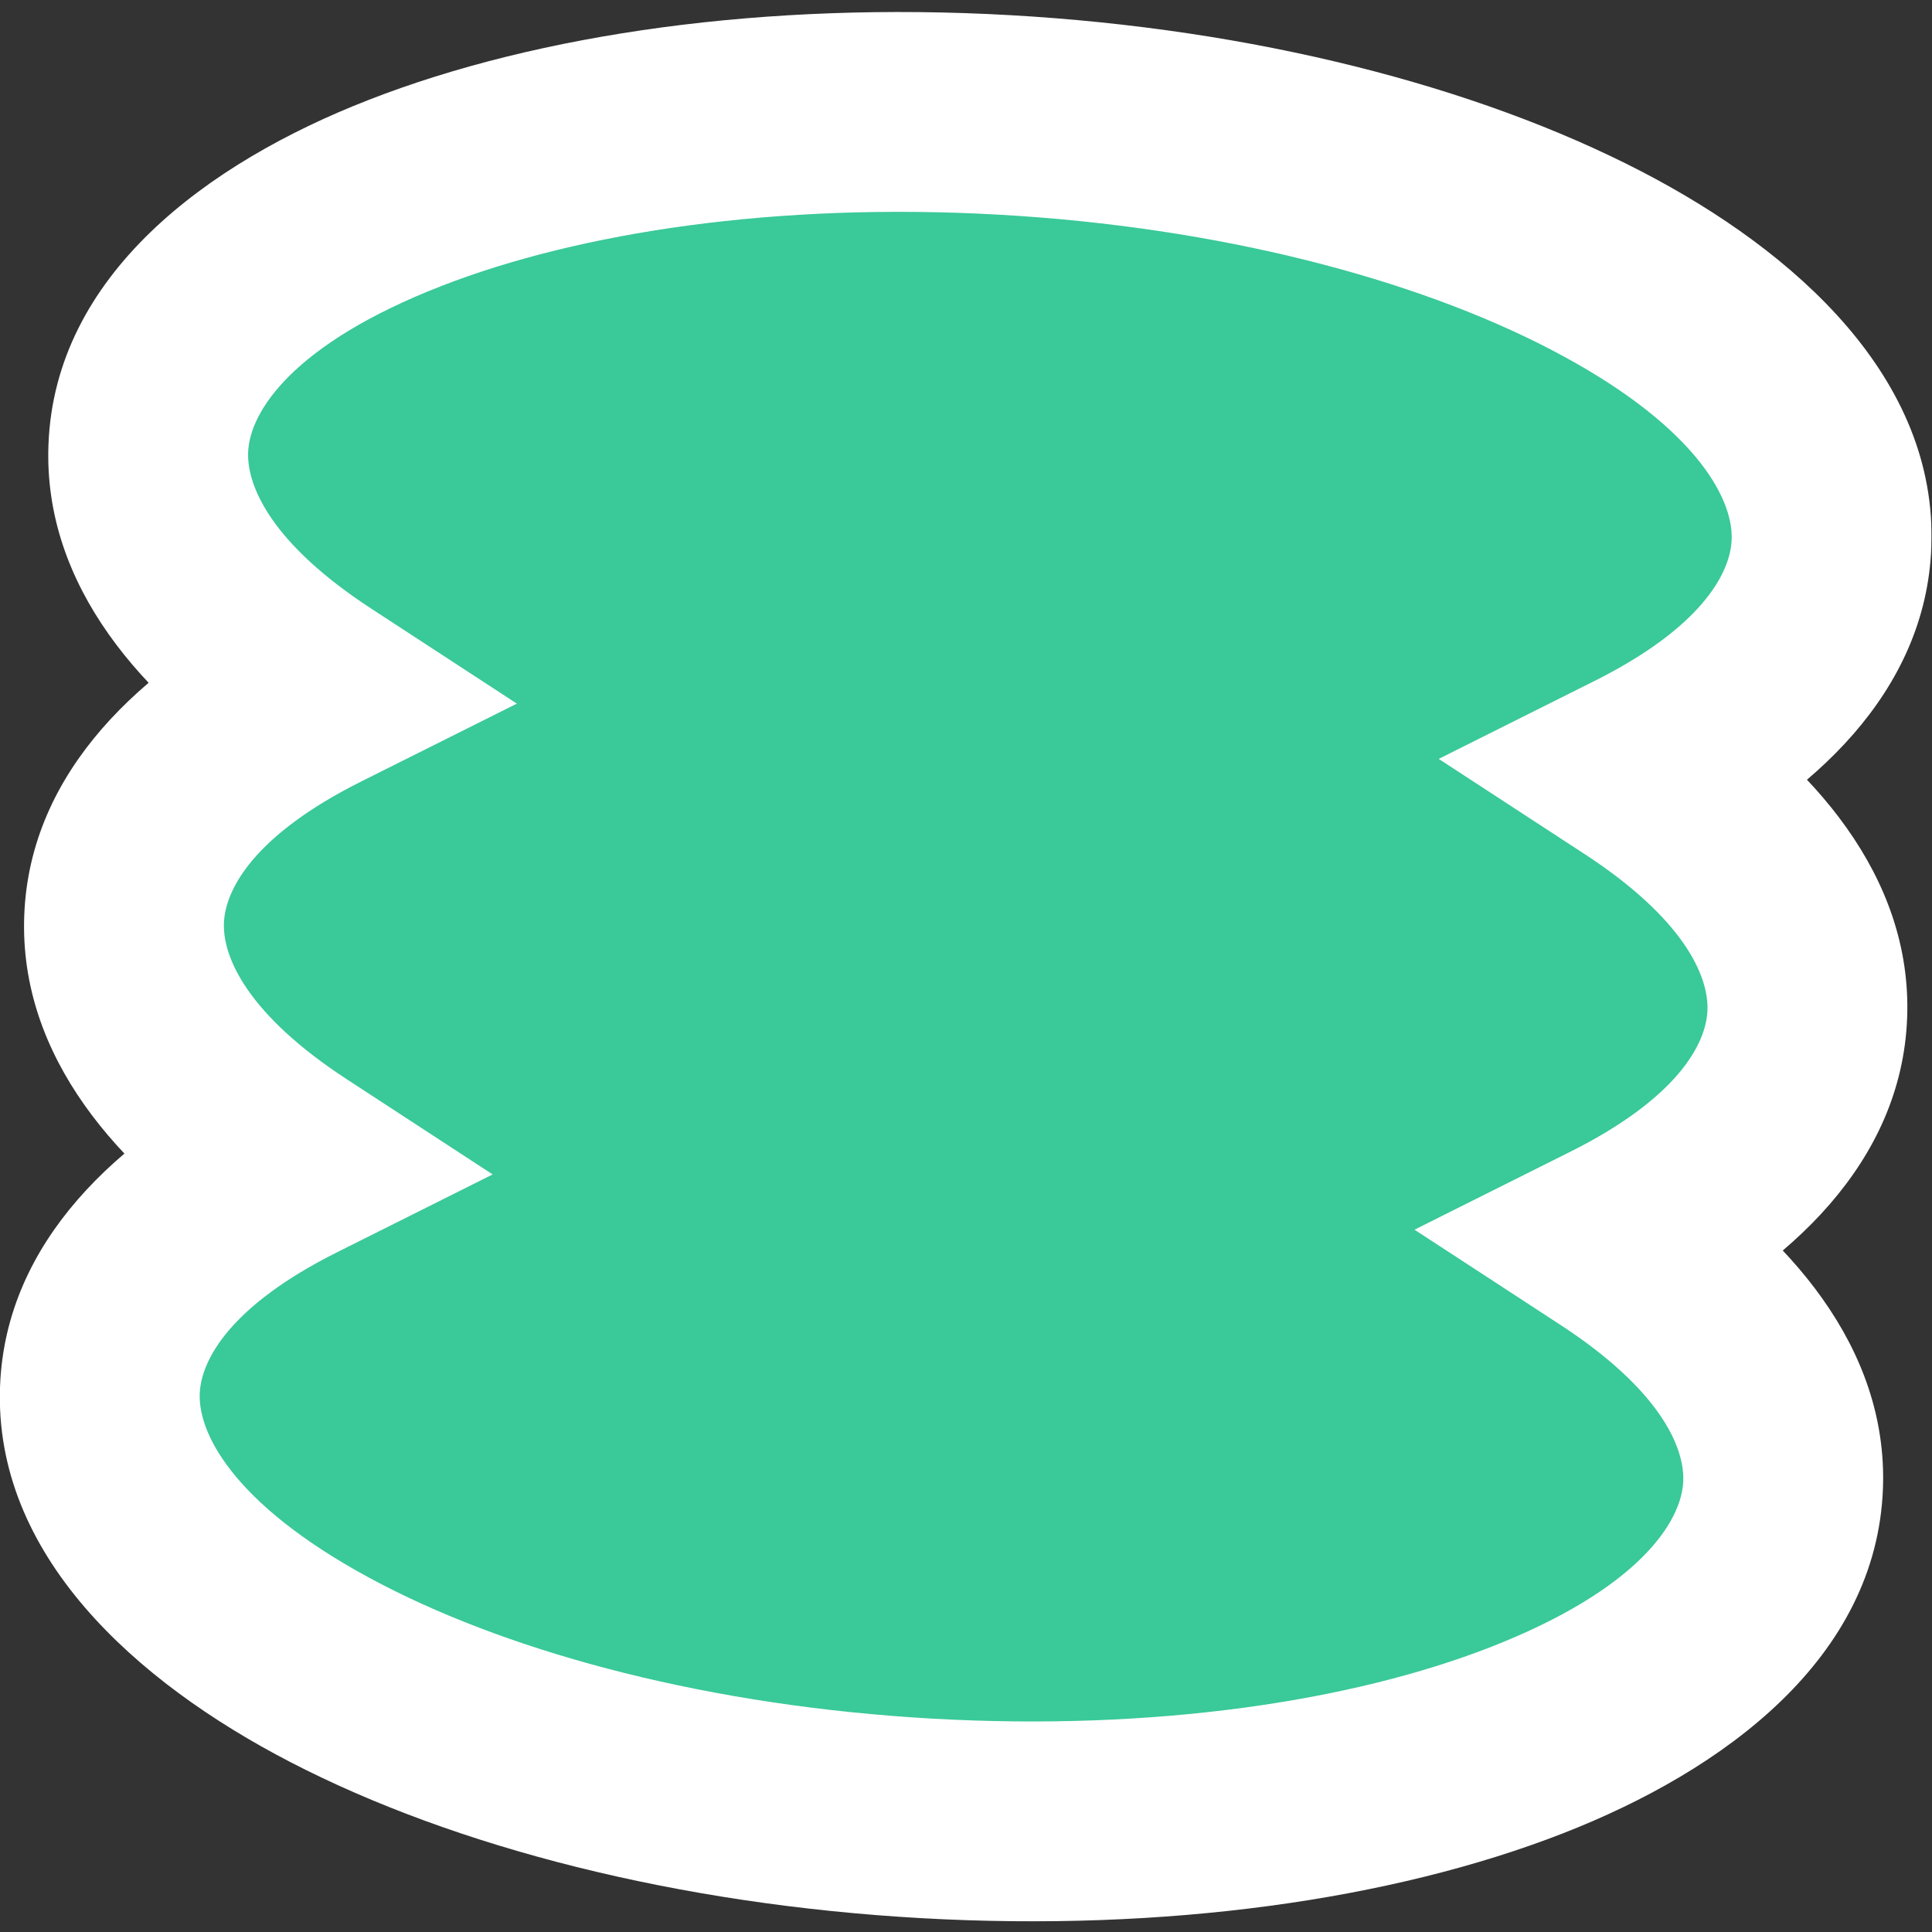 <svg width="794" height="794" viewBox="0 0 794 794" fill="none" xmlns="http://www.w3.org/2000/svg">
<rect x="0" y="0" width="794" height="794" fill="#333333" stroke="none"/>
<g clip-path="url(#clip0_29_31)">
<mask id="path-1-outside-1_29_31" maskUnits="userSpaceOnUse" x="-1" y="4" width="795" height="786" fill="black">
<rect fill="white" x="-1" y="4" width="795" height="786"/>
<path fill-rule="evenodd" clip-rule="evenodd" d="M752.701 223.255C751.311 260.156 721.833 292.487 673.646 316.593C718.226 345.678 744.115 380.538 742.752 416.74C741.363 453.64 711.885 485.971 663.699 510.077C708.279 539.162 734.169 574.022 732.806 610.224C729.551 696.692 572.057 758.071 381.035 747.318C190.012 736.565 37.796 657.753 41.051 571.285C42.44 534.385 71.919 502.054 120.105 477.948C75.525 448.863 49.635 414.003 50.998 377.801C52.387 340.9 81.866 308.569 130.053 284.463C85.472 255.378 59.583 220.518 60.946 184.316C64.201 97.849 221.695 36.47 412.717 47.222C603.74 57.975 755.956 136.788 752.701 223.255Z"/>
</mask>
<path fill-rule="evenodd" clip-rule="evenodd" d="M752.701 223.255C751.311 260.156 721.833 292.487 673.646 316.593C718.226 345.678 744.115 380.538 742.752 416.74C741.363 453.64 711.885 485.971 663.699 510.077C708.279 539.162 734.169 574.022 732.806 610.224C729.551 696.692 572.057 758.071 381.035 747.318C190.012 736.565 37.796 657.753 41.051 571.285C42.44 534.385 71.919 502.054 120.105 477.948C75.525 448.863 49.635 414.003 50.998 377.801C52.387 340.9 81.866 308.569 130.053 284.463C85.472 255.378 59.583 220.518 60.946 184.316C64.201 97.849 221.695 36.47 412.717 47.222C603.74 57.975 755.956 136.788 752.701 223.255Z" fill="#3AC999"/>
<path d="M673.646 316.593L655.275 279.87L591.281 311.884L651.209 350.982L673.646 316.593ZM752.701 223.255L793.733 224.8V224.8L752.701 223.255ZM742.752 416.74L783.785 418.285V418.285L742.752 416.74ZM663.699 510.077L645.328 473.354L581.333 505.368L641.262 544.467L663.699 510.077ZM732.806 610.224L773.839 611.769L732.806 610.224ZM381.035 747.318L383.342 706.321L381.035 747.318ZM41.051 571.285L0.019 569.74L41.051 571.285ZM120.105 477.948L138.476 514.671L202.47 482.657L142.542 443.558L120.105 477.948ZM50.998 377.801L9.965 376.256L50.998 377.801ZM130.053 284.463L148.423 321.186L212.418 289.172L152.489 250.073L130.053 284.463ZM60.946 184.316L19.913 182.771L60.946 184.316ZM412.717 47.222L415.025 6.226L412.717 47.222ZM692.016 353.316C744.727 326.947 791.485 284.511 793.733 224.8L711.668 221.711C711.138 235.801 698.938 258.027 655.275 279.87L692.016 353.316ZM783.785 418.285C785.972 360.189 744.763 313.964 696.082 282.203L651.209 350.982C691.688 377.392 702.259 400.887 701.72 415.195L783.785 418.285ZM682.07 546.799C734.78 520.43 781.537 477.995 783.785 418.285L701.72 415.195C701.19 429.285 688.99 451.511 645.328 473.354L682.07 546.799ZM641.262 544.467C681.742 570.876 692.312 594.371 691.774 608.68L773.839 611.769C776.026 553.674 734.816 507.448 686.135 475.687L641.262 544.467ZM691.774 608.68C691.142 625.467 673.25 653.264 612.423 676.97C555.439 699.178 474.419 711.448 383.342 706.321L378.727 788.315C478.673 793.941 571.911 780.898 642.243 753.488C708.733 727.575 771.215 681.449 773.839 611.769L691.774 608.68ZM383.342 706.321C292.292 701.196 212.393 679.876 157.068 651.231C98.041 620.668 81.425 590.319 82.084 572.83L0.019 569.74C-2.578 638.719 55.286 691.009 119.309 724.158C187.034 759.224 278.754 782.687 378.727 788.315L383.342 706.321ZM82.084 572.83C82.614 558.74 94.814 536.514 138.476 514.671L101.734 441.225C49.024 467.594 2.267 510.03 0.019 569.74L82.084 572.83ZM9.965 376.256C7.778 434.351 48.987 480.577 97.669 512.338L142.542 443.558C102.062 417.149 91.491 393.654 92.03 379.345L9.965 376.256ZM111.682 247.74C58.971 274.109 12.213 316.545 9.965 376.256L92.03 379.345C92.561 365.255 104.76 343.029 148.423 321.186L111.682 247.74ZM19.913 182.771C17.726 240.867 58.935 287.092 107.616 318.853L152.489 250.073C112.01 223.664 101.44 200.169 101.978 185.861L19.913 182.771ZM415.025 6.226C315.079 0.6 221.841 13.643 151.508 41.053C85.019 66.965 22.537 113.091 19.913 182.771L101.978 185.861C102.61 169.073 120.502 141.276 181.329 117.57C238.313 95.362 319.333 83.092 410.41 88.219L415.025 6.226ZM793.733 224.8C796.33 155.822 738.466 103.531 674.443 70.382C606.718 35.316 514.998 11.853 415.025 6.226L410.41 88.219C501.46 93.344 581.359 114.664 636.684 143.31C695.71 173.872 712.327 204.222 711.668 221.711L793.733 224.8Z" fill="white" mask="url(#path-1-outside-1_29_31)"/>
</g>
<defs>
<clipPath id="clip0_29_31">
<rect width="794" height="794" fill="white"/>
</clipPath>
</defs>
</svg>
